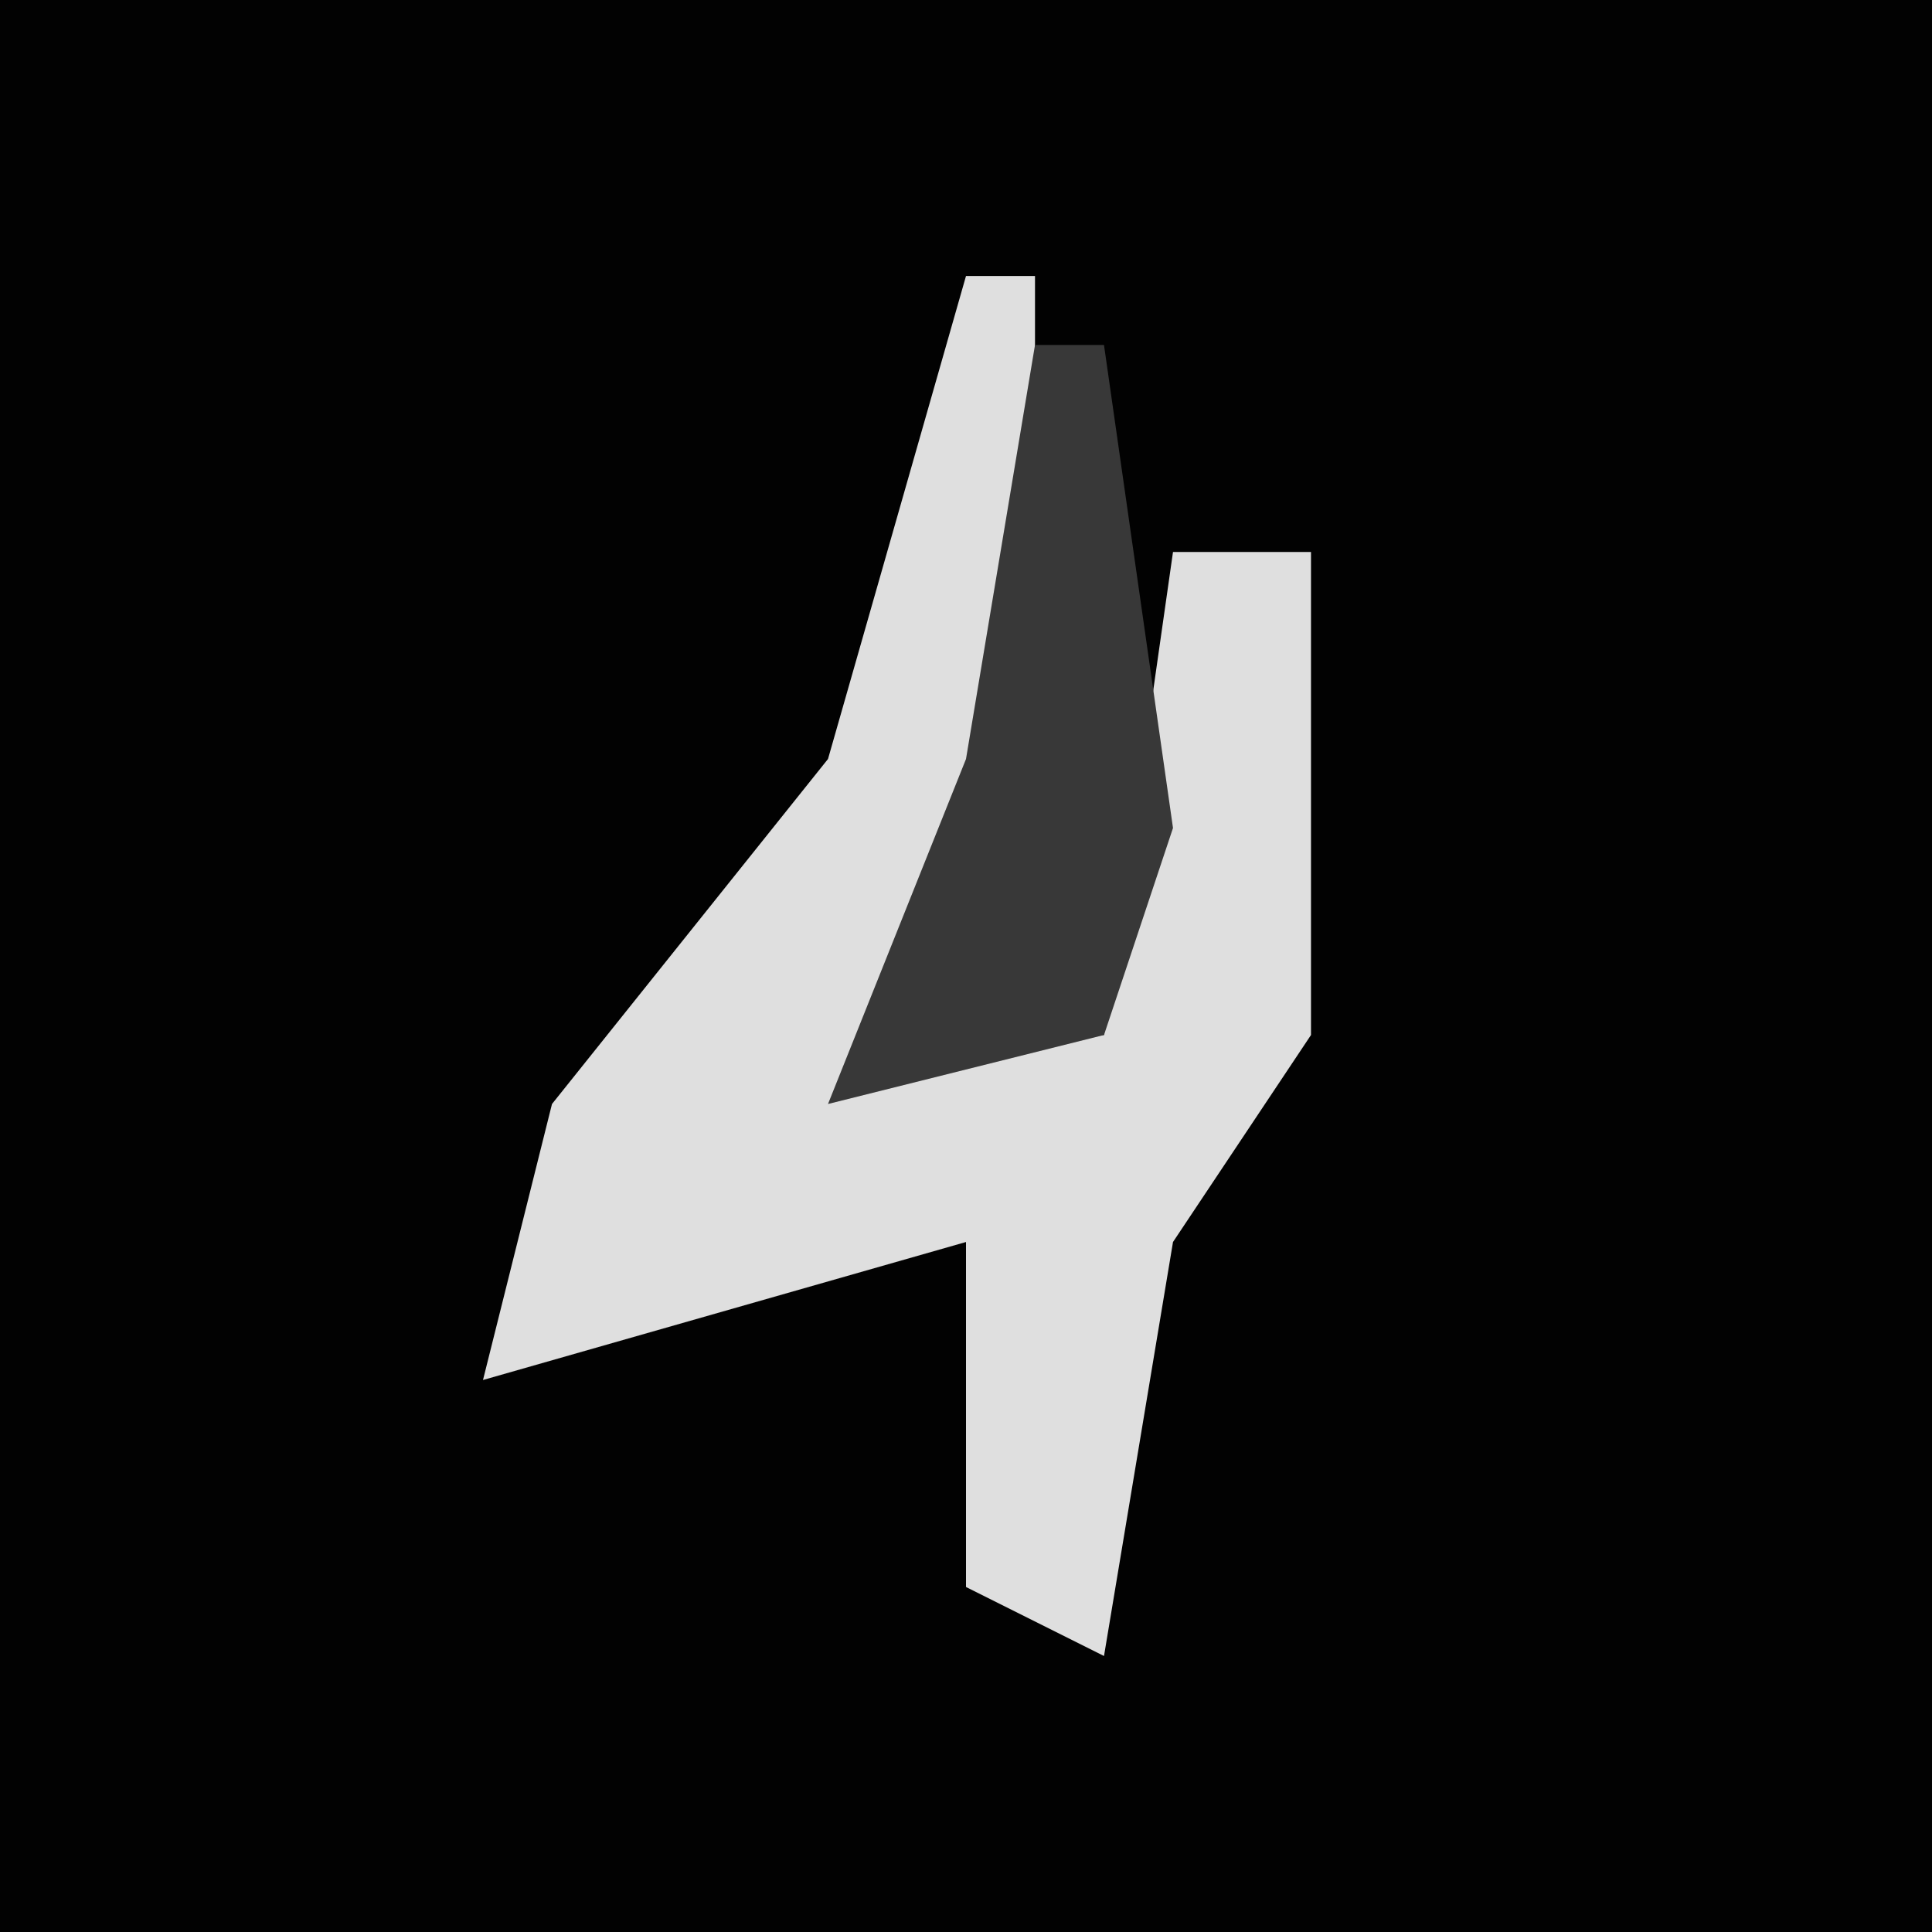 <?xml version="1.0" encoding="UTF-8"?>
<svg version="1.1" xmlns="http://www.w3.org/2000/svg" width="28" height="28">
<path d="M0,0 L28,0 L28,28 L0,28 Z " fill="#020202" transform="translate(0,0)"/>
<path d="M0,0 L1,0 L1,7 L0,11 L2,11 L3,4 L5,4 L5,11 L3,14 L2,20 L0,19 L0,14 L-7,16 L-6,12 L-2,7 Z " fill="#DFDFDF" transform="translate(14,4)"/>
<path d="M0,0 L1,0 L2,7 L1,10 L-3,11 L-1,6 Z " fill="#383838" transform="translate(15,5)"/>
</svg>

